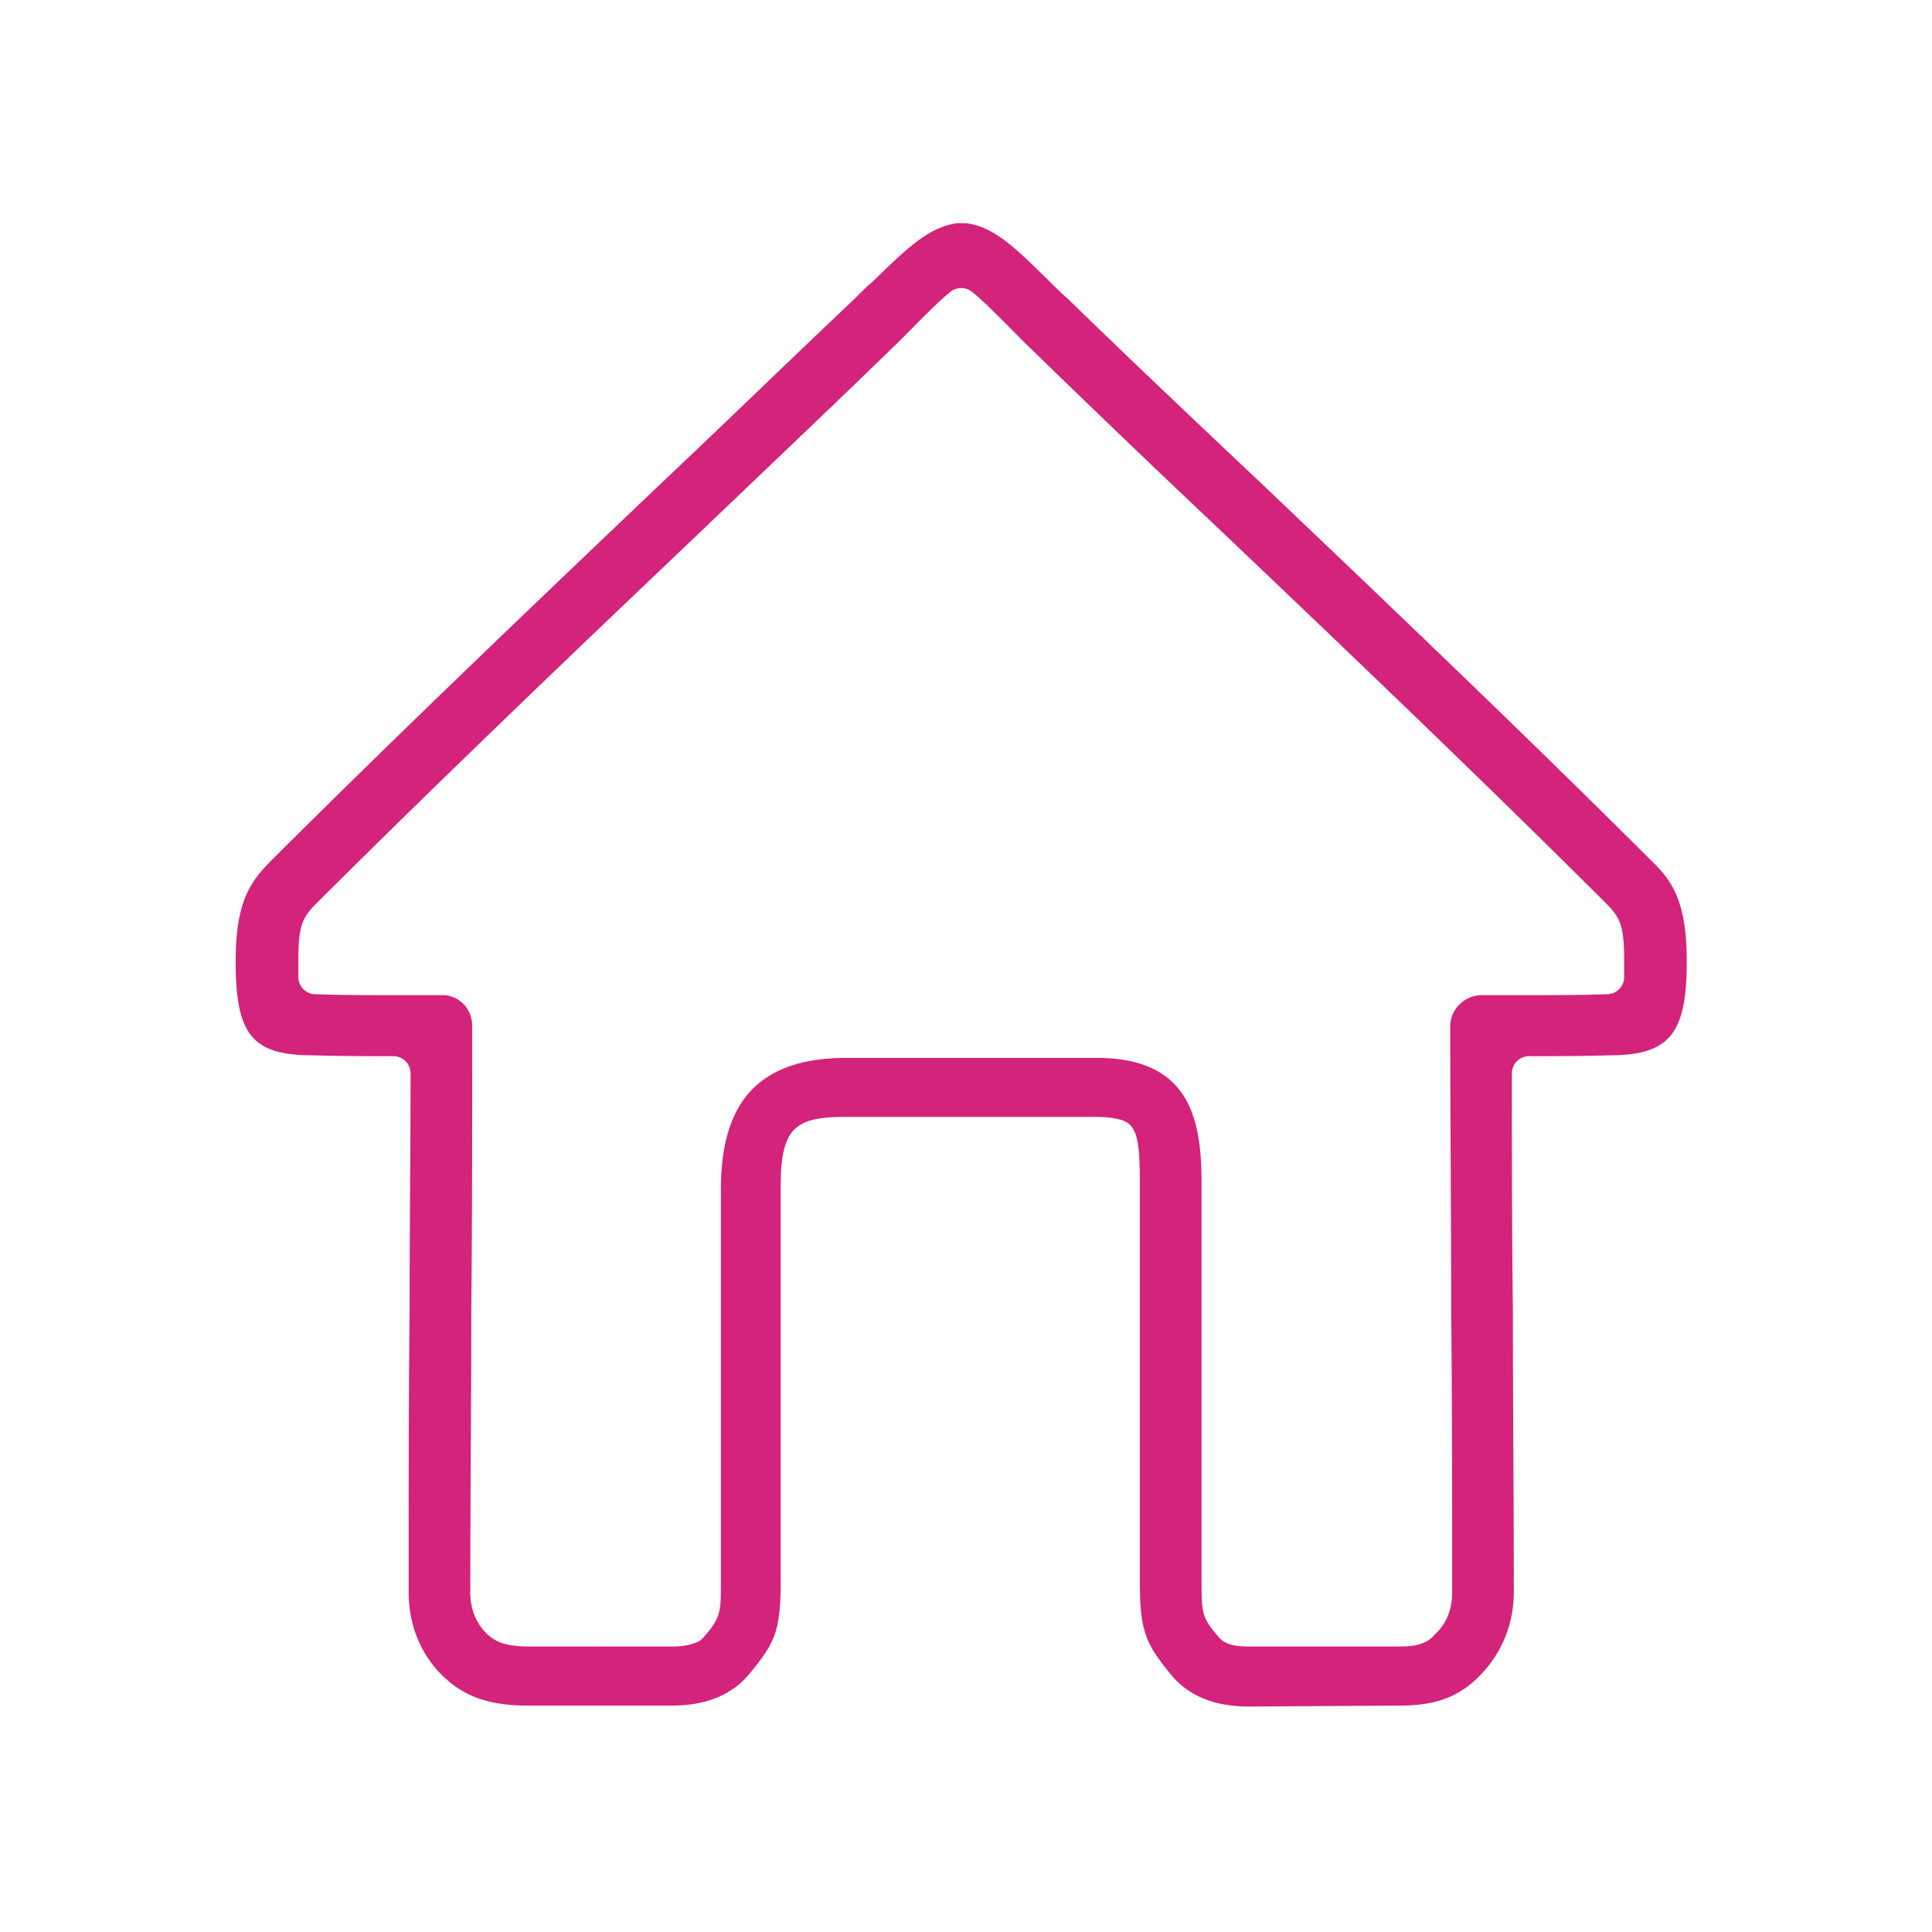 <?xml version="1.0" standalone="no"?><!DOCTYPE svg PUBLIC "-//W3C//DTD SVG 1.1//EN"
        "http://www.w3.org/Graphics/SVG/1.1/DTD/svg11.dtd">
<svg t="1603071301508" class="icon" viewBox="0 0 1024 1024" version="1.1" xmlns="http://www.w3.org/2000/svg" p-id="2463"
     xmlns:xlink="http://www.w3.org/1999/xlink" width="200" height="200">
    <defs>
        <style type="text/css"></style>
    </defs>
    <path d="M661.711 904.503c-17.927-0.017-31.663-5.625-40.827-16.642-13.57-16.457-16.74-23.034-16.74-49.907V625.71c0-20.398-1.837-26.106-5.224-29.51a9.082 9.082 0 0 0-2.355-1.703c-1.502-0.751-6.042-2.504-15.79-2.504H448.363c-26.372 0-34.584 5.075-34.584 36.788v208.673c0 27.174-2.955 33.283-16.725 49.874-9.181 11.066-22.918 16.657-40.877 16.657h-78.949c-18.276-0.435-30.661-4.773-41.194-14.472-5.941-5.258-19.445-20.014-19.445-45.918 0-49.005 0-99.697 0.5-149.252 0-20.731 0.133-41.495 0.251-62.309 0.133-20.982 0.267-42.045 0.267-63.101 0-5.057-4.089-9.154-9.13-9.154-14.689 0-29.893 0-45.016-0.51h-2.336c-28.008-1.151-36.22-12.285-36.22-49.656 0-32.088 7.978-42.579 19.228-53.879 69.937-69.711 142.811-139.104 207.105-200.328 17.008-16.032 34.167-32.49 51.392-49.006 16.775-16.089 33.599-32.246 50.441-48.137 3.621-3.631 6.543-6.568 9.264-8.846 0.184-0.15 0.366-0.309 0.533-0.468 18.945-18.527 29.628-28.4 44.215-30.662h4.908c14.605 1.836 25.321 12.31 42.946 29.544l1.135 1.11c2.821 2.829 6.093 6.134 9.881 9.413 32.933 32.056 66.932 64.211 101.766 97.084 74.377 70.787 141.308 134.74 207.106 200.319 10.933 10.532 19.194 21.115 19.194 53.854 0 36.921-8.546 48.522-36.57 49.665l-1.669-0.009c-15.44 0.51-30.629 0.51-45.333 0.51-5.024 0-9.114 4.097-9.114 9.154 0 42.888 0 83.415 0.518 125.427 0 25.019 0.117 50.039 0.251 74.992 0.133 24.77 0.25 49.507 0.25 74.243 0 24.019-12.235 39.124-19.529 46.001-10.515 10.115-22.633 14.389-40.61 14.389l-80.501 0.522zM581.293 560.705c48.822 0 55.548 31.721 55.548 66.04v212.244c0 16.191 0.351 18.661 9.397 29.043 0.134 0.166 0.268 0.301 0.418 0.435 2.938 2.971 7.611 4.222 15.606 4.222h78.949c8.612 0 14.939-1.101 19.395-6.46 6.026-5.674 9.063-13.119 9.063-22.132 0-48.806 0-99.264-0.501-149.436 0-24.921-0.133-49.924-0.25-74.994-0.134-25.17-0.267-50.423-0.267-75.787 0-8.729 7.261-16.098 16.19-16.423h23.084c15.273 0 29.695 0 44.115-0.51 4.908-0.184 8.797-4.223 8.797-9.156v-8.178c0-19.103-1.985-23.175-9.798-31.029-70.403-70.17-145.83-141.959-206.437-199.635-32.848-30.987-67.082-63.818-101.783-97.619l-9.58-9.622c-6.142-6.166-13.102-13.161-18.16-17.117a9.103 9.103 0 0 0-11.199 0c-5.057 3.956-12.018 10.95-18.161 17.126l-9.68 9.714c-22.651 22.057-46.201 44.532-68.968 66.264-10.967 10.465-21.899 20.897-32.731 31.271-60.673 57.743-136.2 129.632-206.387 199.602-7.846 7.87-9.831 11.942-9.831 31.045v8.178c0 4.932 3.889 8.972 8.796 9.156 14.42 0.51 28.842 0.51 44.115 0.51h23.434c8.88 0 15.823 7.209 15.823 16.423 0 49.516 0 100.724-0.501 150.781 0 25.203-0.133 50.19-0.251 75.094-0.133 24.837-0.267 49.589-0.267 74.342 0 9.213 3.355 17.059 9.698 22.7 0.183 0.167 0.384 0.334 0.584 0.484 4.24 3.221 8.112 4.858 18.227 5.392l78.915 0.017c6.126 0 9.765-1.235 11.402-1.819 1.769-0.434 3.388-1.435 4.623-2.837 9.047-10.382 9.381-12.853 9.381-29.043v-208.673c0-47.495 21.214-69.611 66.781-69.611H581.293z"
          p-id="2464" fill="#d4237a"></path>
</svg>
